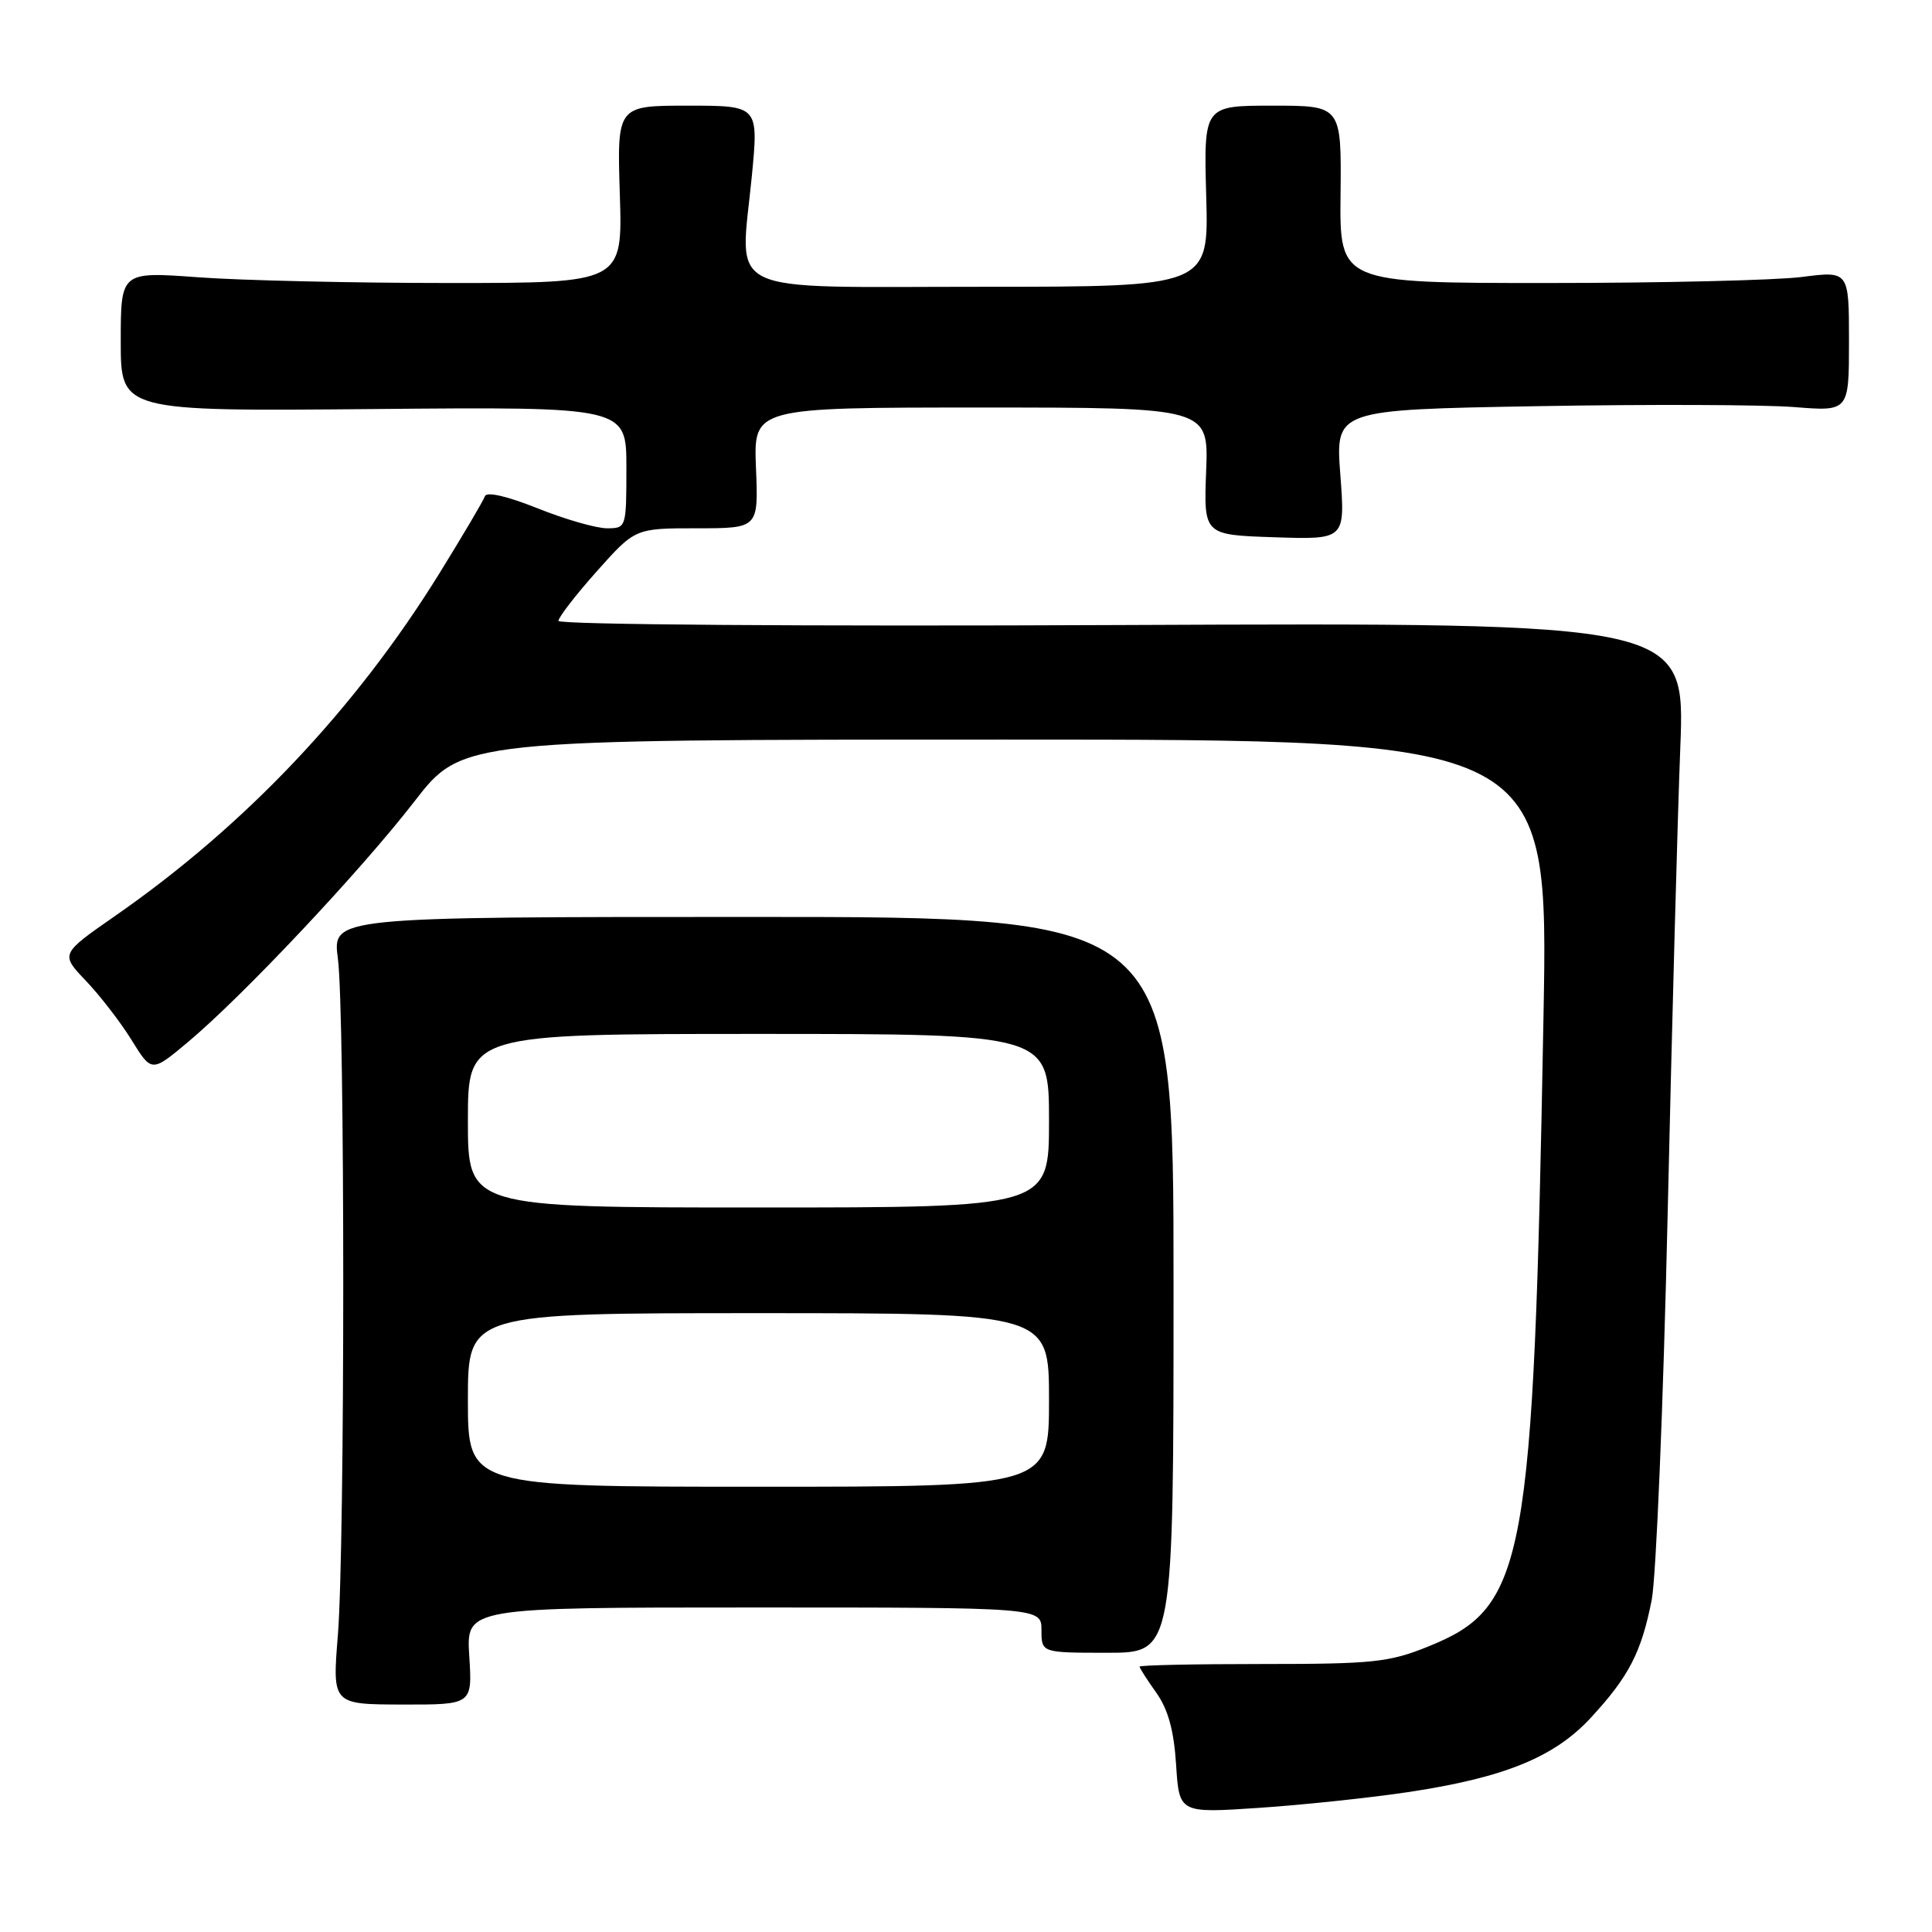 <?xml version="1.0" encoding="UTF-8" standalone="no"?>
<!DOCTYPE svg PUBLIC "-//W3C//DTD SVG 1.1//EN" "http://www.w3.org/Graphics/SVG/1.1/DTD/svg11.dtd" >
<svg xmlns="http://www.w3.org/2000/svg" xmlns:xlink="http://www.w3.org/1999/xlink" version="1.1" viewBox="0 0 256 256">
 <g >
 <path fill="currentColor"
d=" M 186.54 237.47 C 199.33 235.55 205.97 232.85 210.82 227.58 C 215.85 222.13 217.49 218.94 218.86 212.00 C 219.45 208.97 220.40 186.03 220.97 161.00 C 221.54 135.97 222.29 108.08 222.65 99.00 C 223.29 82.50 223.29 82.50 148.64 82.82 C 106.50 83.01 74.00 82.77 74.00 82.27 C 74.00 81.79 76.29 78.83 79.08 75.70 C 84.16 70.00 84.16 70.00 92.33 70.00 C 100.50 70.00 100.50 70.00 100.17 62.00 C 99.85 54.00 99.85 54.00 130.00 54.00 C 160.15 54.00 160.15 54.00 159.82 62.44 C 159.50 70.88 159.50 70.88 168.88 71.19 C 178.25 71.50 178.25 71.50 177.60 62.90 C 176.95 54.29 176.95 54.29 203.73 53.82 C 218.45 53.56 233.76 53.62 237.75 53.94 C 245.00 54.52 245.00 54.52 245.00 45.21 C 245.00 35.90 245.00 35.90 238.75 36.70 C 235.31 37.14 220.12 37.50 205.00 37.50 C 177.50 37.50 177.50 37.50 177.63 25.75 C 177.75 14.00 177.75 14.00 168.63 14.00 C 159.50 14.00 159.50 14.00 159.83 26.00 C 160.17 38.00 160.17 38.00 130.10 38.00 C 95.17 38.00 98.06 39.39 99.62 23.35 C 100.52 14.00 100.52 14.00 91.14 14.00 C 81.76 14.00 81.76 14.00 82.13 25.75 C 82.50 37.50 82.50 37.50 59.50 37.50 C 46.85 37.50 31.89 37.16 26.25 36.74 C 16.00 35.99 16.00 35.99 16.00 45.24 C 16.00 54.50 16.00 54.50 49.50 54.20 C 83.00 53.90 83.00 53.90 83.00 61.95 C 83.00 69.94 82.98 70.00 80.42 70.00 C 79.00 70.00 74.86 68.81 71.22 67.35 C 67.17 65.73 64.46 65.11 64.25 65.76 C 64.05 66.34 61.33 70.95 58.20 76.01 C 47.06 93.99 32.48 109.39 15.26 121.36 C 8.00 126.41 8.00 126.41 11.38 129.96 C 13.24 131.91 15.97 135.44 17.43 137.80 C 20.09 142.11 20.09 142.11 24.88 138.10 C 32.16 132.01 47.78 115.41 54.90 106.21 C 61.25 98.00 61.25 98.00 133.22 98.00 C 205.19 98.00 205.19 98.00 204.52 134.75 C 203.19 207.47 202.18 212.96 189.23 218.18 C 184.06 220.27 181.91 220.49 167.25 220.49 C 158.31 220.49 151.00 220.64 151.00 220.84 C 151.00 221.03 152.00 222.59 153.22 224.30 C 154.78 226.51 155.55 229.29 155.84 233.84 C 156.25 240.26 156.25 240.26 166.83 239.55 C 172.66 239.16 181.52 238.22 186.54 237.47 Z  M 62.18 219.44 C 61.77 213.00 61.77 213.00 99.88 213.00 C 138.00 213.00 138.00 213.00 138.00 216.00 C 138.00 219.00 138.00 219.00 146.75 219.00 C 155.50 219.00 155.50 219.00 155.50 170.25 C 155.50 121.50 155.50 121.50 99.77 121.50 C 44.04 121.50 44.04 121.50 44.77 127.00 C 45.72 134.16 45.72 204.78 44.77 216.67 C 44.03 225.84 44.03 225.84 53.31 225.86 C 62.59 225.88 62.59 225.88 62.18 219.44 Z  M 62.00 185.50 C 62.00 174.00 62.00 174.00 100.50 174.00 C 139.00 174.00 139.00 174.00 139.00 185.50 C 139.00 197.00 139.00 197.00 100.50 197.00 C 62.00 197.00 62.00 197.00 62.00 185.50 Z  M 62.00 148.50 C 62.00 137.00 62.00 137.00 100.50 137.00 C 139.00 137.00 139.00 137.00 139.00 148.50 C 139.00 160.00 139.00 160.00 100.50 160.00 C 62.00 160.00 62.00 160.00 62.00 148.50 Z "/>
</g>
</svg>
